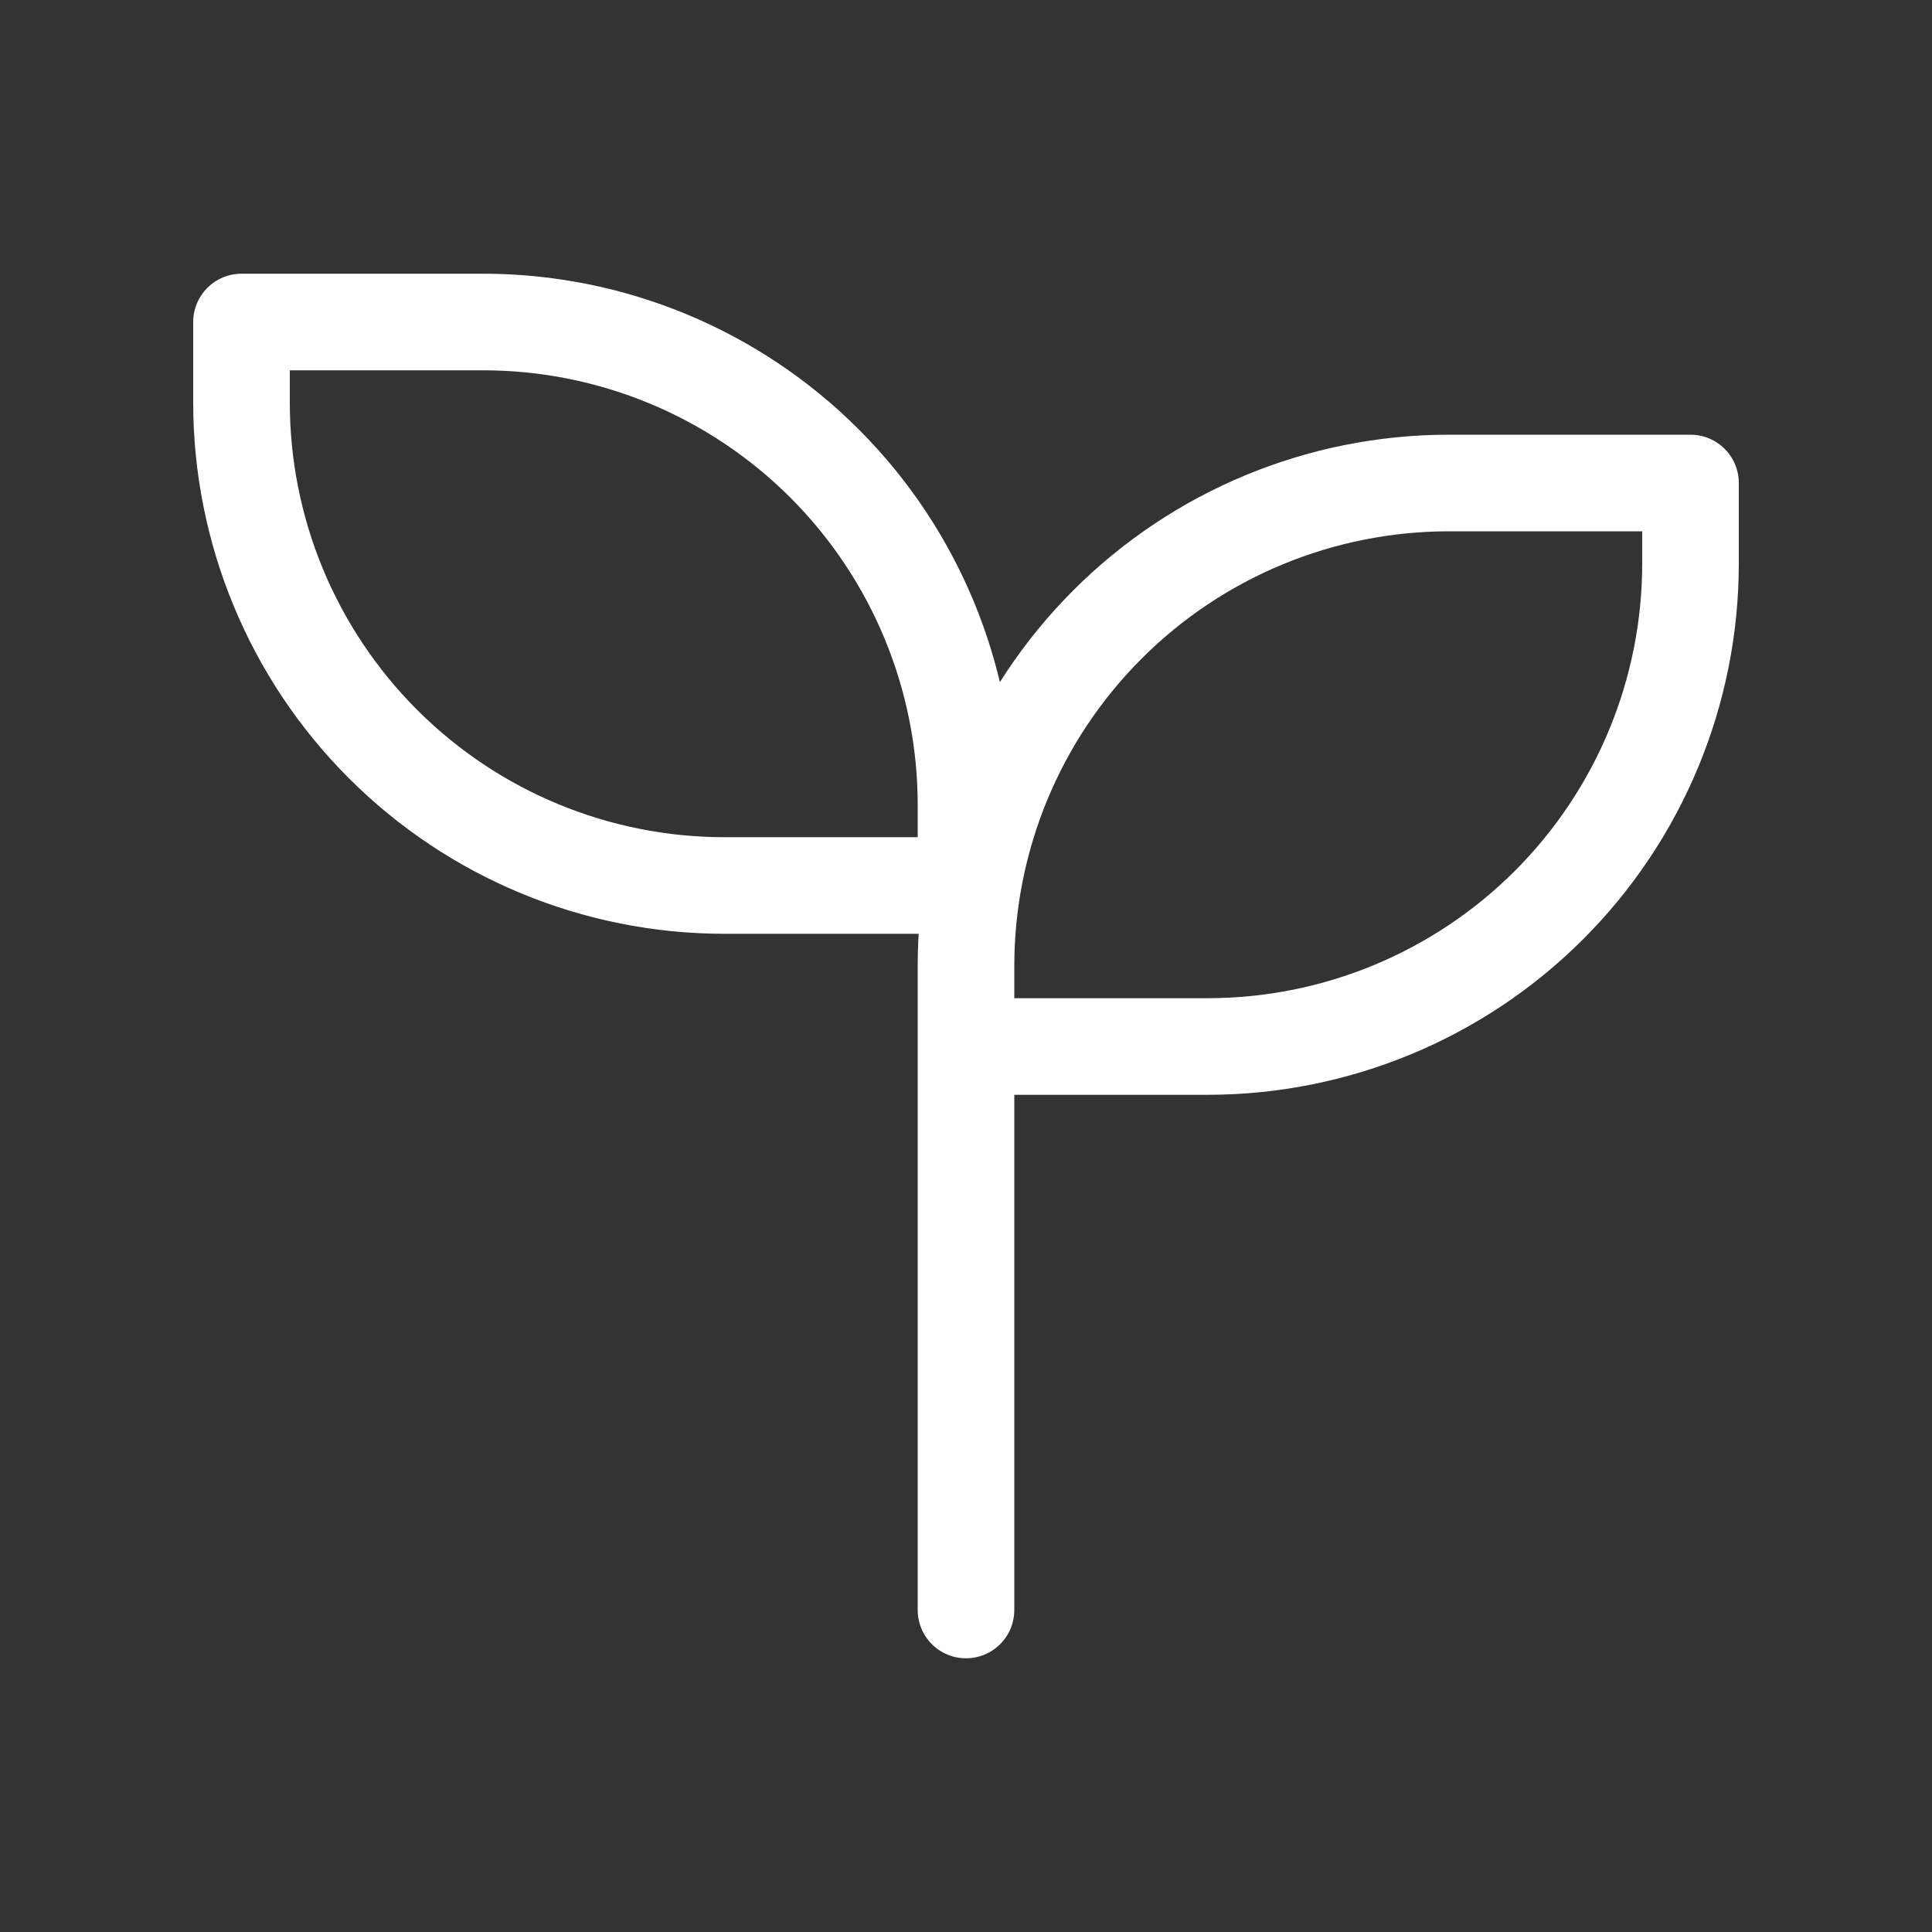 <svg width="120" height="120" viewBox="0 0 120 120" fill="none" xmlns="http://www.w3.org/2000/svg">
<rect x="0" y="0" width="120" height="120" fill="#333333" stroke="none"/>
<path d="M60 60V100M60 60V65H75C82.957 65 90.587 61.839 96.213 56.213C101.839 50.587 105 42.956 105 35V30H90C82.044 30 74.413 33.16 68.787 38.787C63.161 44.413 60 52.043 60 60ZM60 50V55H45C37.044 55 29.413 51.839 23.787 46.213C18.161 40.587 15 32.956 15 25V20H30C37.957 20 45.587 23.16 51.213 28.787C56.839 34.413 60 42.043 60 50Z" stroke="white" stroke-width="6" stroke-linecap="round" stroke-linejoin="round"/>
</svg>
